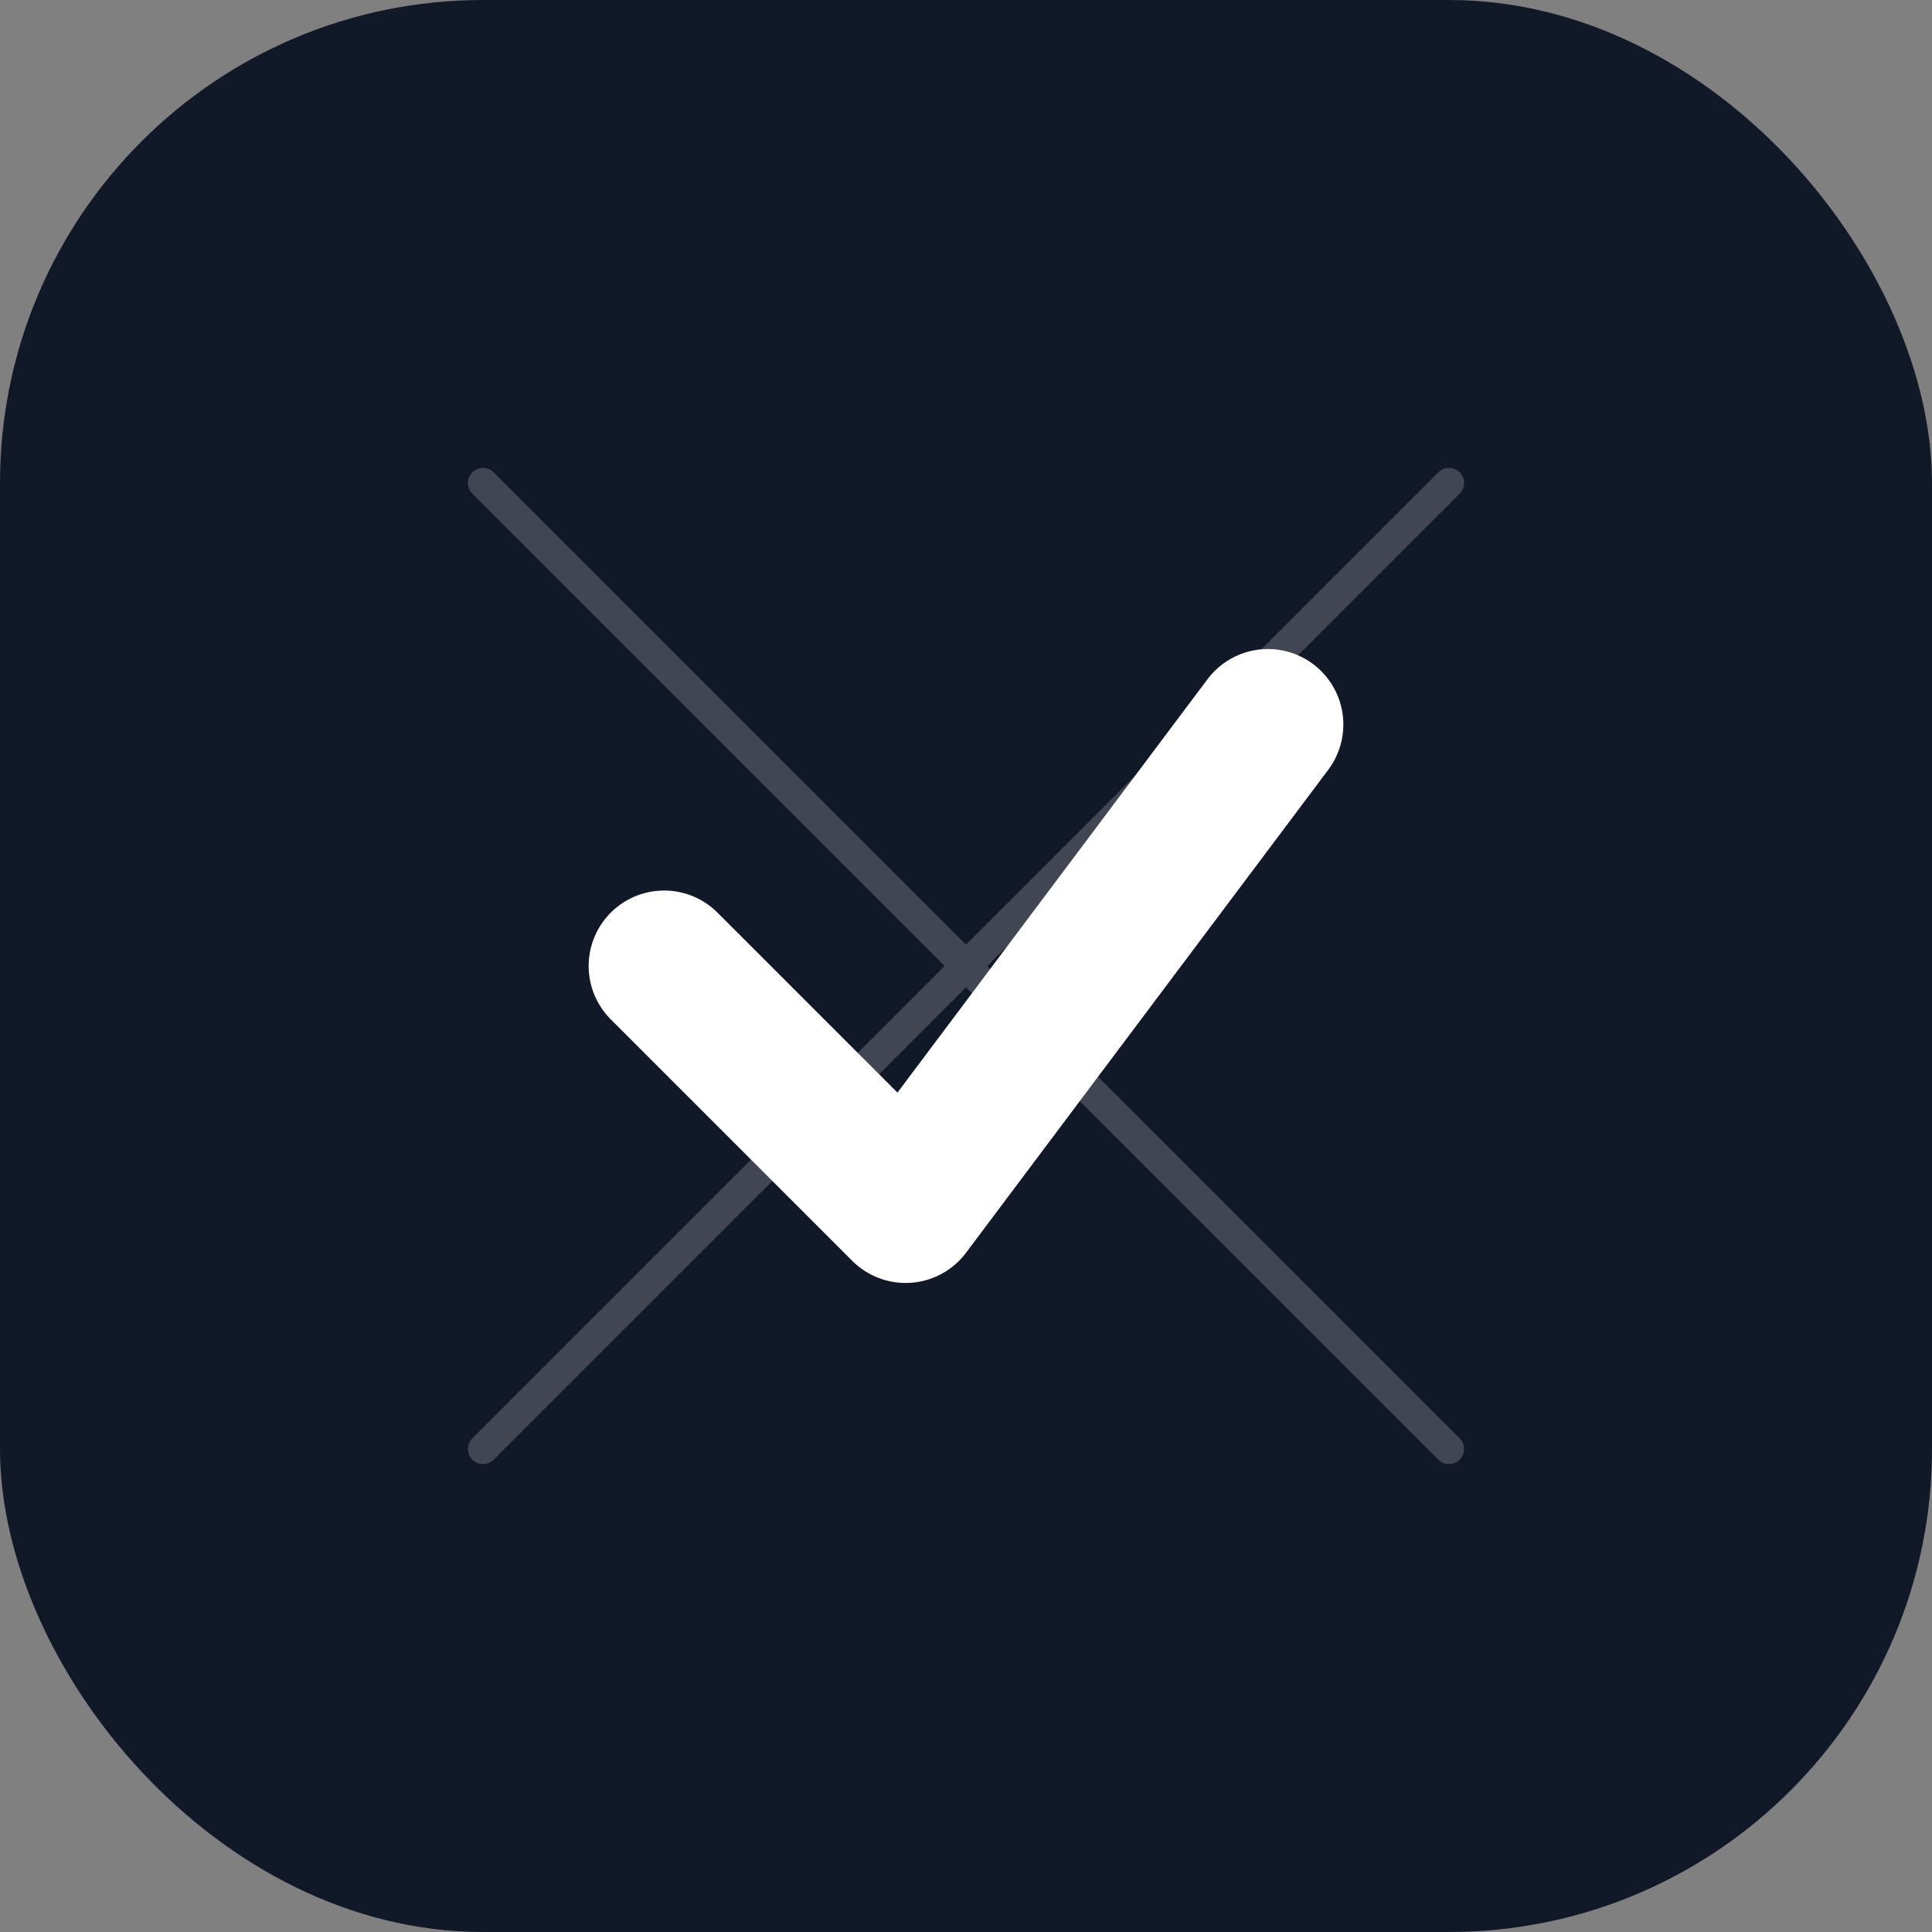 <?xml version="1.0" encoding="UTF-8"?>
<svg width="32" height="32" viewBox="0 0 32 32" fill="none" xmlns="http://www.w3.org/2000/svg">
  <rect x="0" y="0" width="32" height="32" fill="#808080" stroke="none"/>
  <rect width="32" height="32" rx="8" fill="#111827"/>
  <path d="M11 16L15 20L21 12" stroke="white" stroke-width="2.5" stroke-linecap="round" stroke-linejoin="round"/>
  <path d="M8 8L24 24M8 24L24 8" stroke="white" stroke-width="0.5" stroke-linecap="round" stroke-linejoin="round" opacity="0.2"/>
</svg>